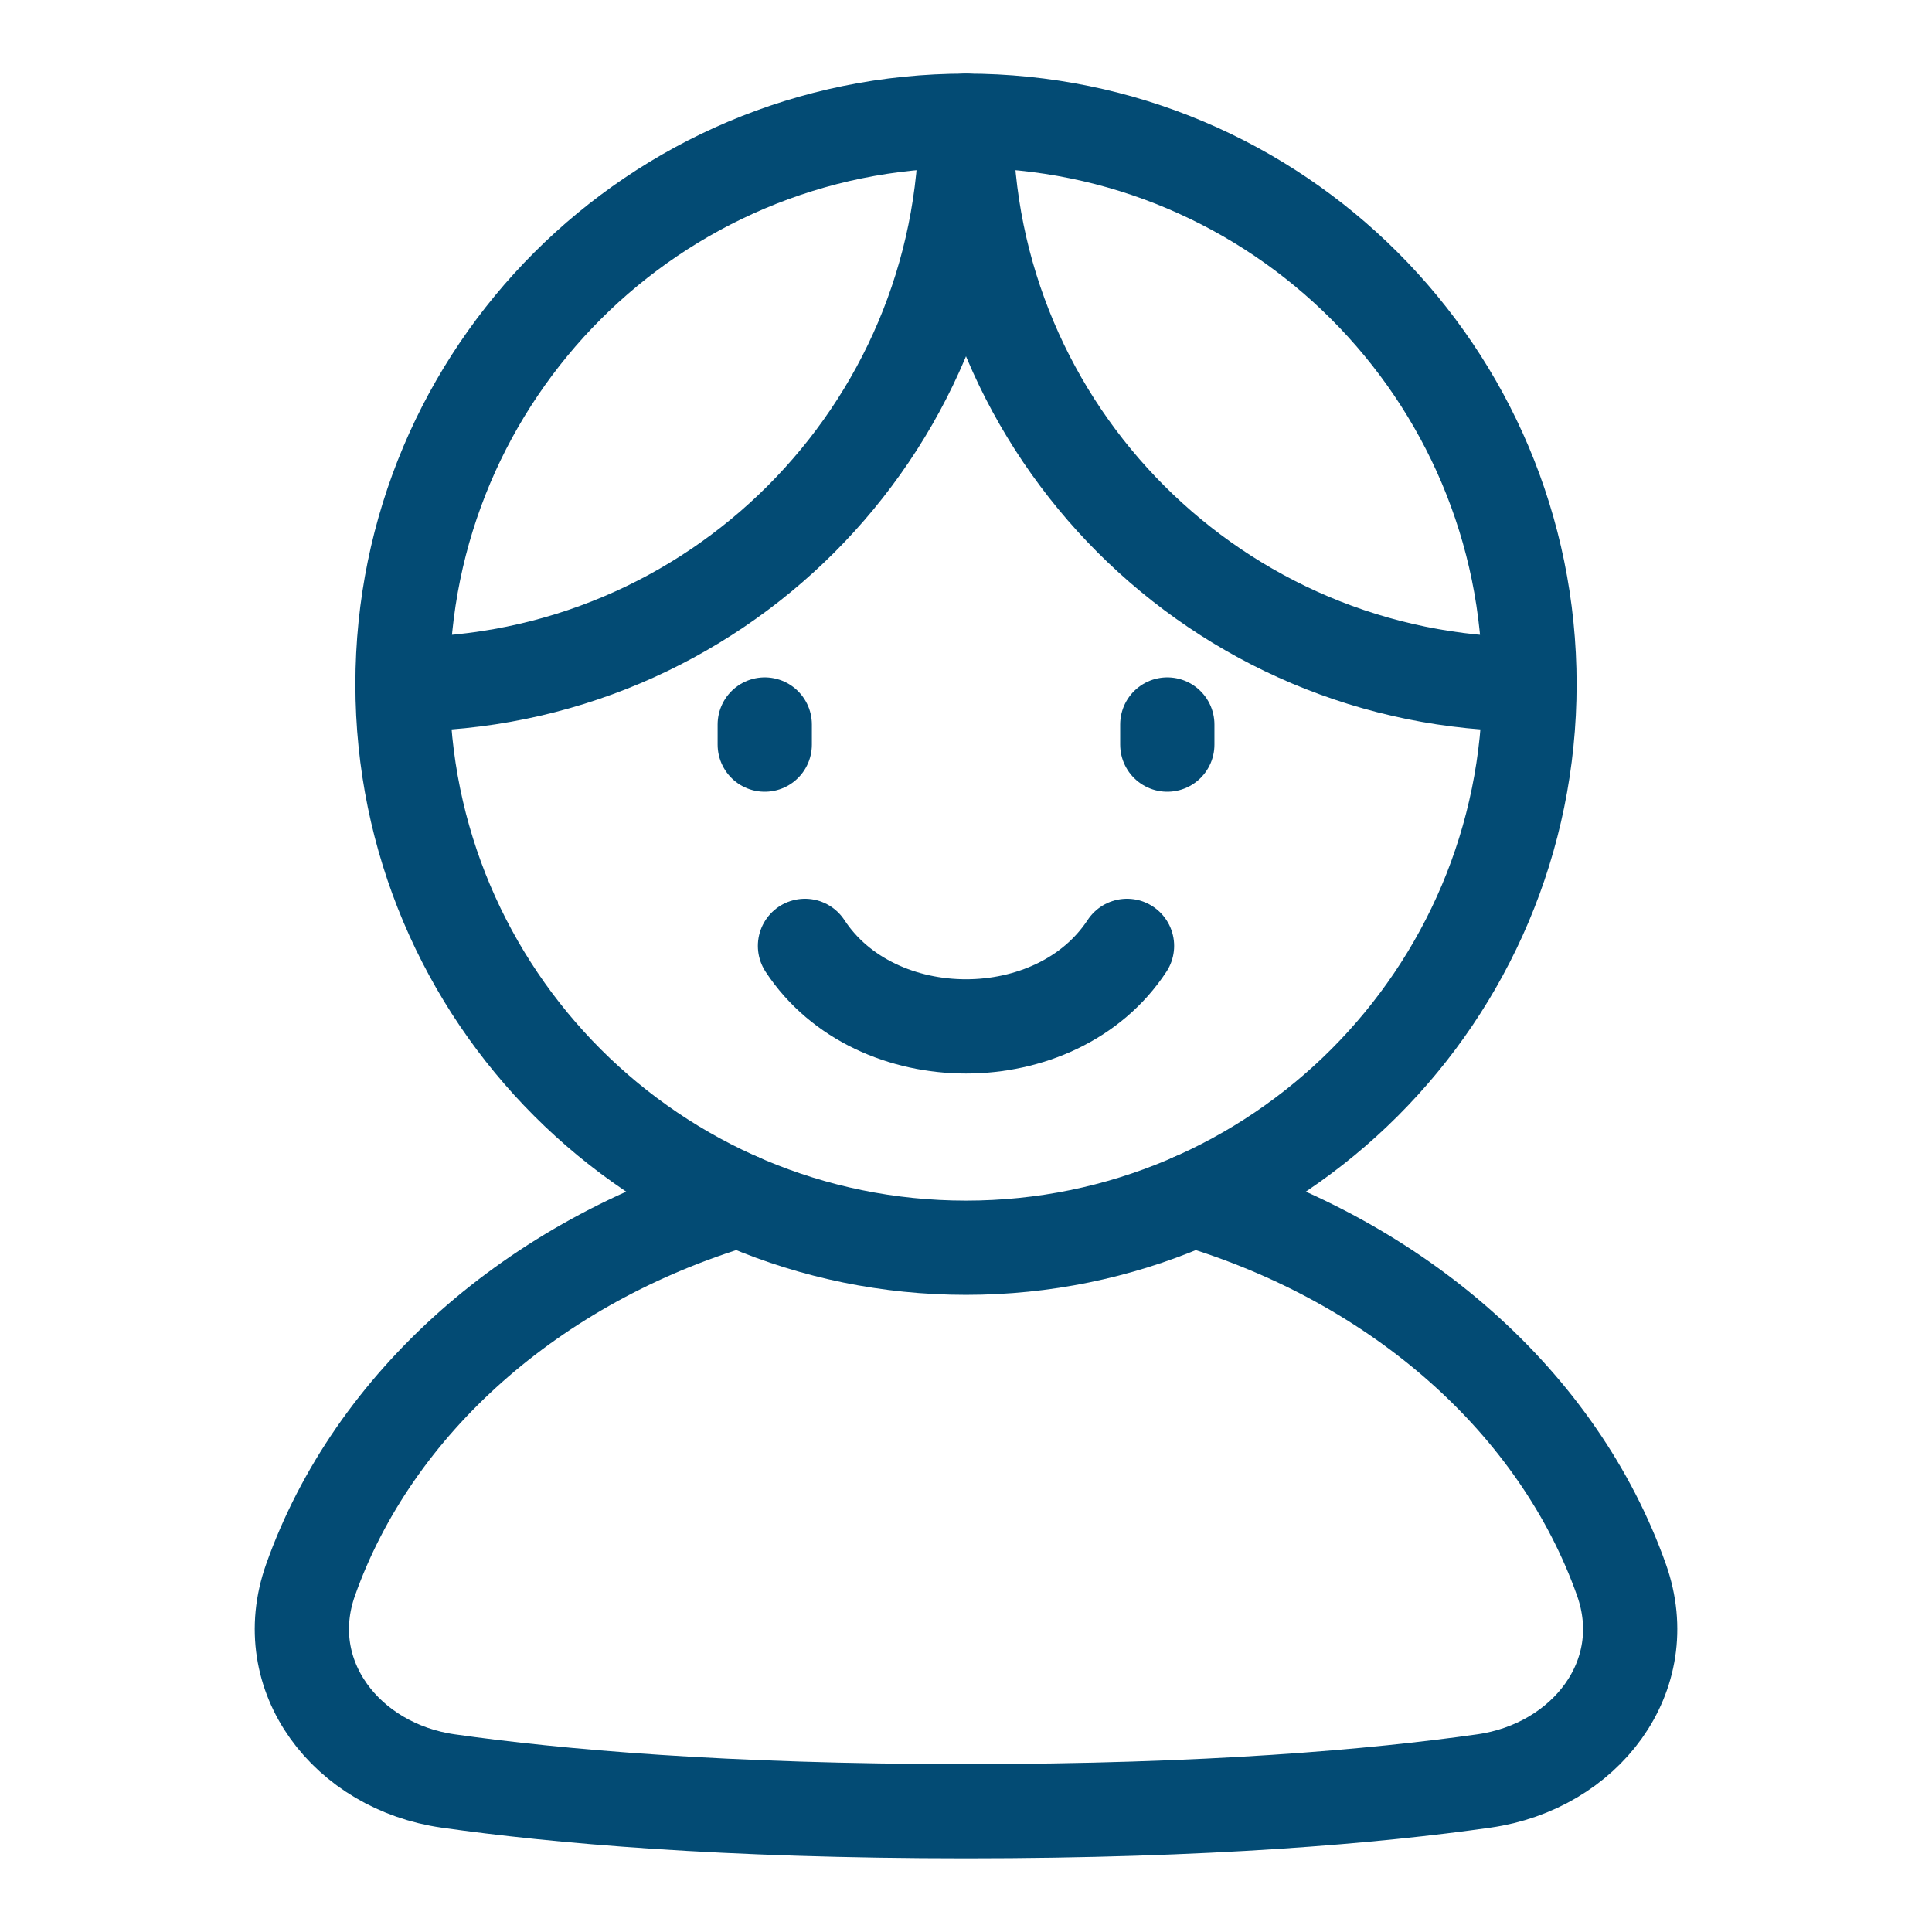 <svg width="41" height="41" viewBox="0 0 41 41" fill="none" xmlns="http://www.w3.org/2000/svg">
<path d="M32.458 14.521C32.458 21.125 27.105 26.479 20.5 26.479C13.896 26.479 8.542 21.125 8.542 14.521C8.542 7.916 13.896 2.562 20.5 2.562C27.105 2.562 32.458 7.916 32.458 14.521Z" stroke="#034B74" stroke-width="2" stroke-linecap="round" stroke-linejoin="round"/>
<path d="M15.676 25.466C11.325 26.764 7.923 29.768 6.59 33.53C5.867 35.571 7.365 37.49 9.509 37.795C11.813 38.122 15.364 38.437 20.5 38.437C25.637 38.437 29.188 38.122 31.492 37.795C33.636 37.49 35.134 35.571 34.411 33.53C33.078 29.768 29.676 26.764 25.325 25.466" stroke="#034B74" stroke-width="2" stroke-linecap="round" stroke-linejoin="round"/>
<path d="M32.458 14.521C25.854 14.521 20.5 9.167 20.5 2.562C20.5 9.167 15.146 14.521 8.542 14.521" stroke="#034B74" stroke-width="2" stroke-linecap="round" stroke-linejoin="round"/>
<path d="M23.917 20.073C22.422 22.351 18.578 22.351 17.083 20.073" stroke="#034B74" stroke-width="2" stroke-linecap="round" stroke-linejoin="round"/>
<path d="M16.229 15.375V15.802" stroke="#034B74" stroke-width="2" stroke-linecap="round" stroke-linejoin="round"/>
<path d="M24.772 15.375V15.802" stroke="#034B74" stroke-width="2" stroke-linecap="round" stroke-linejoin="round"/>
</svg>
